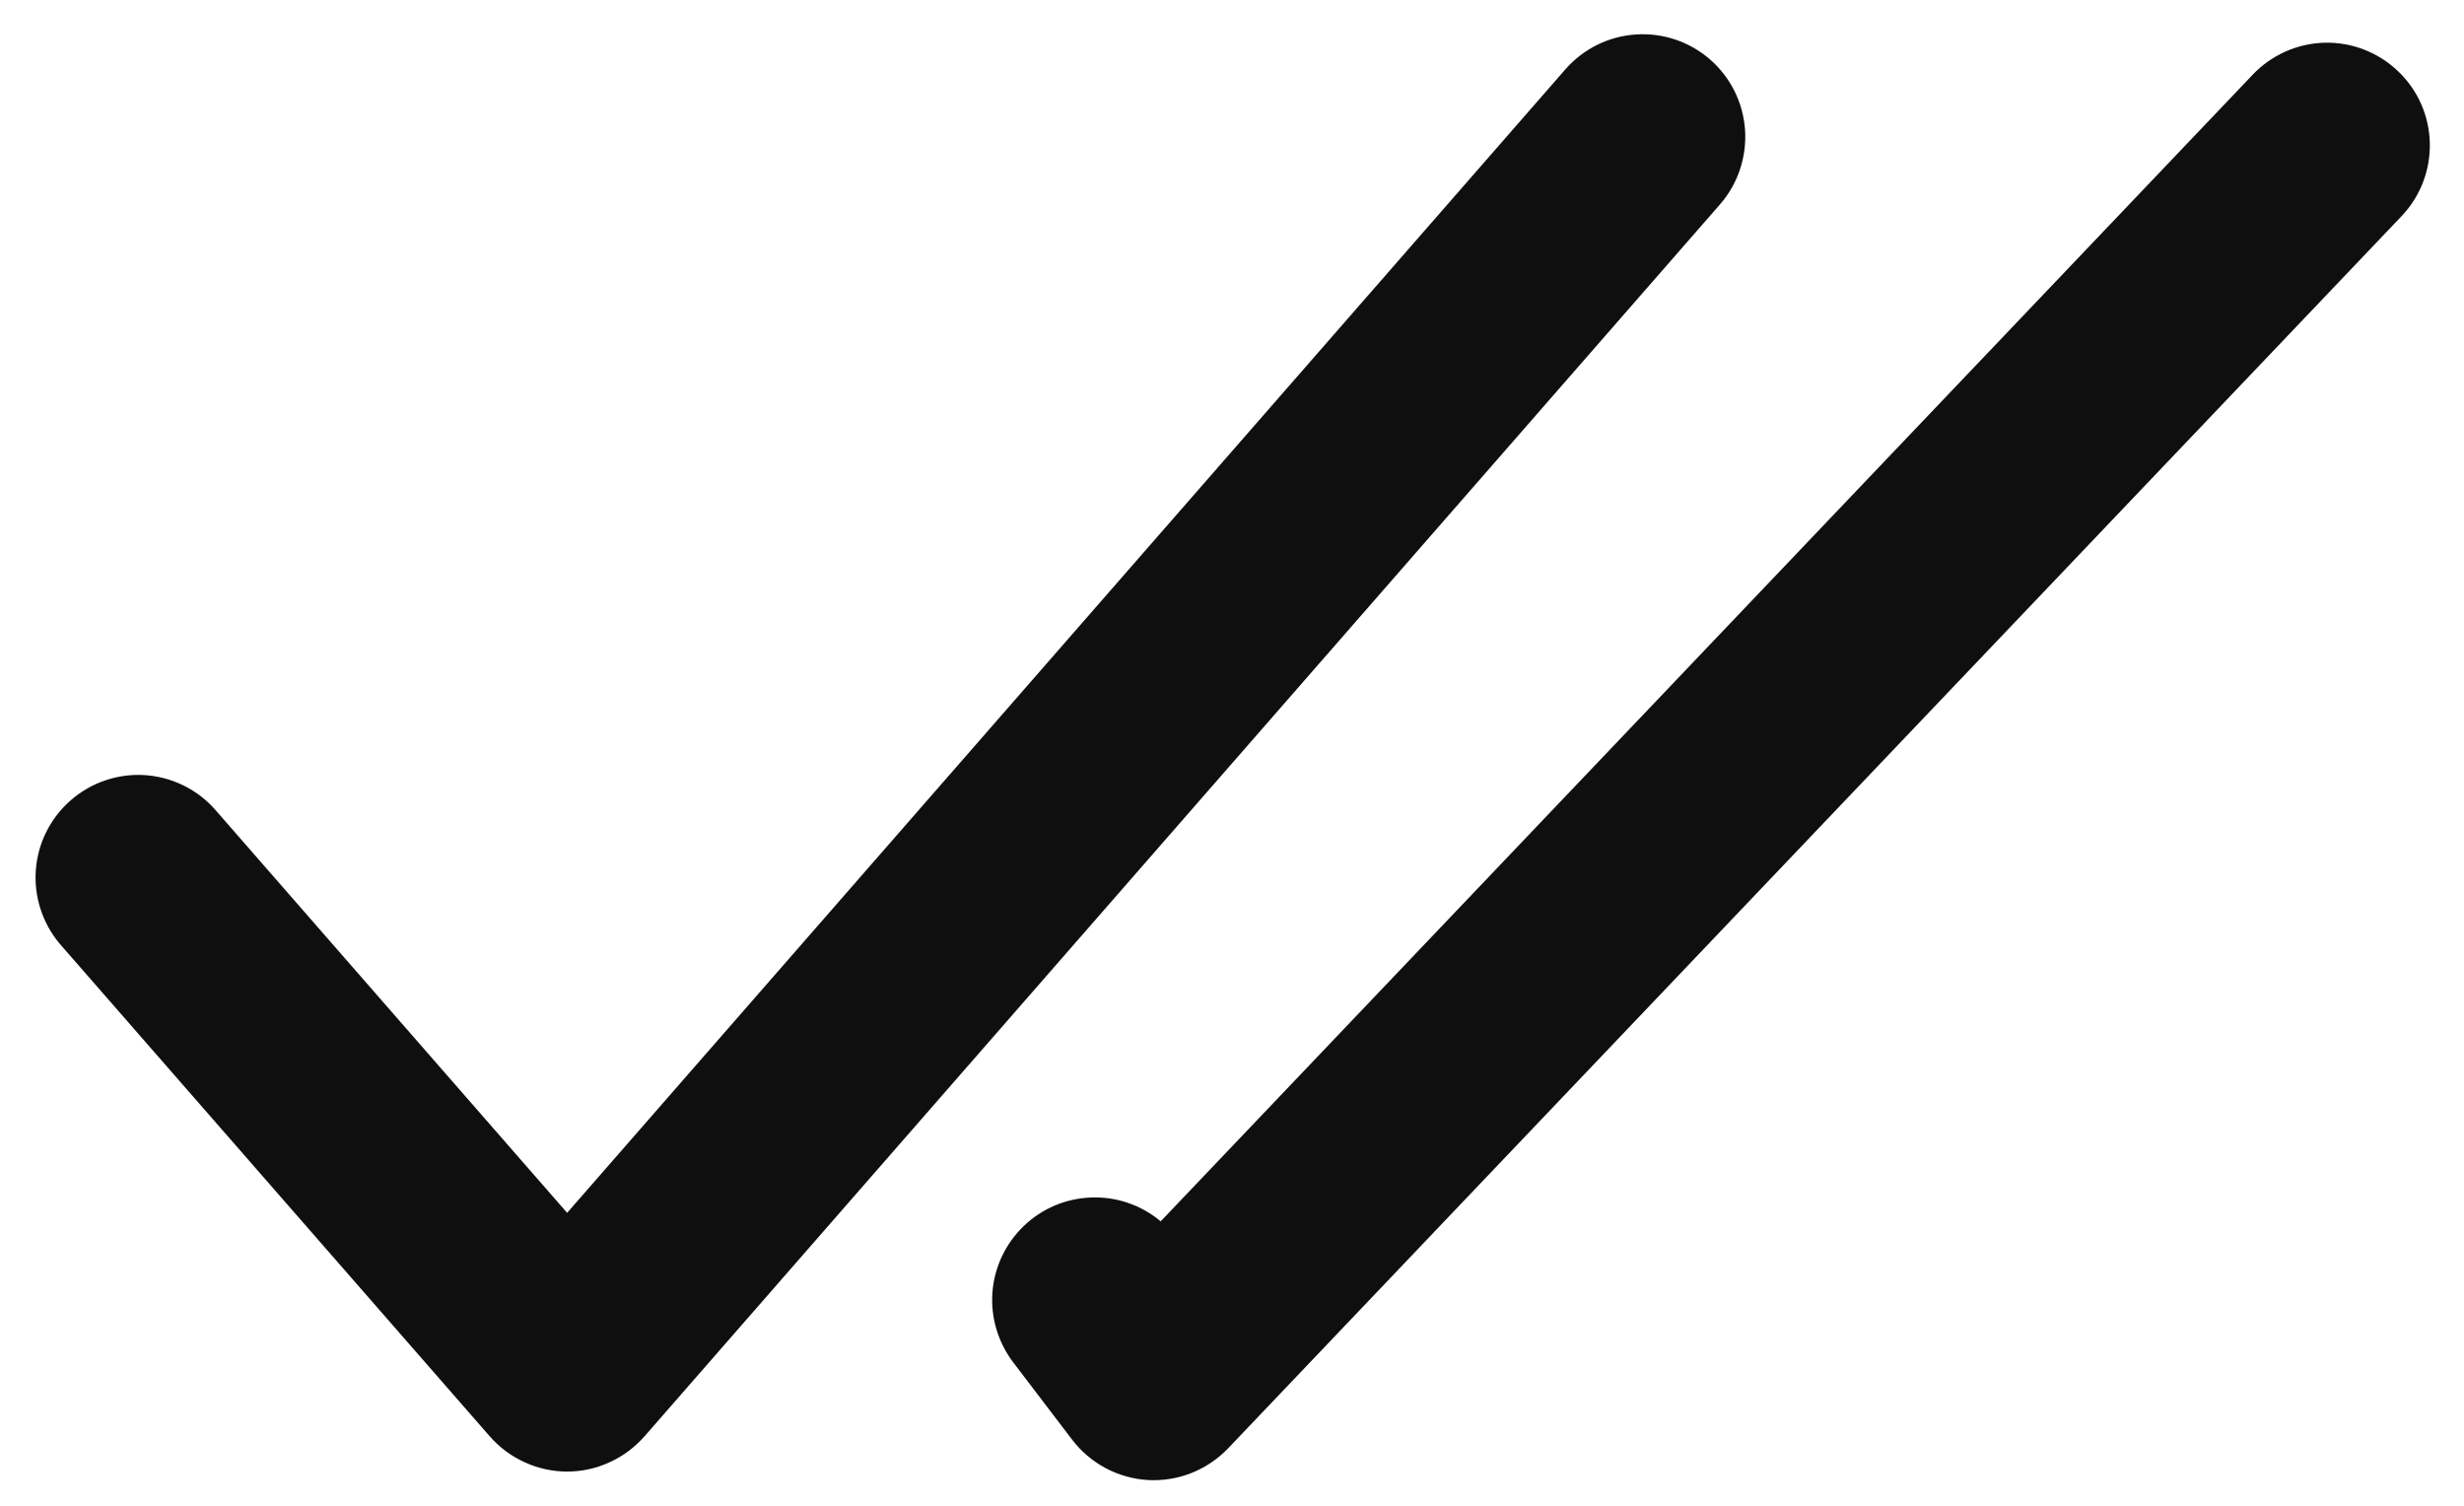 <svg width="18" height="11" viewBox="0 0 18 11" fill="none" xmlns="http://www.w3.org/2000/svg">
<path fill-rule="evenodd" clip-rule="evenodd" d="M12.493 0.435C12.643 0.566 12.734 0.75 12.748 0.949C12.761 1.147 12.696 1.343 12.565 1.493L4.708 10.493C4.637 10.573 4.551 10.638 4.453 10.682C4.356 10.727 4.25 10.75 4.143 10.75C4.036 10.75 3.93 10.727 3.833 10.682C3.735 10.638 3.648 10.573 3.578 10.493L0.435 6.893C0.309 6.742 0.247 6.548 0.262 6.353C0.277 6.157 0.369 5.975 0.517 5.846C0.665 5.717 0.857 5.651 1.053 5.662C1.249 5.674 1.433 5.761 1.565 5.907L4.143 8.86L11.435 0.507C11.566 0.357 11.751 0.265 11.949 0.252C12.147 0.238 12.343 0.304 12.493 0.435ZM17.518 0.52C17.818 0.805 17.829 1.28 17.543 1.58L8.972 10.58C8.897 10.658 8.806 10.72 8.705 10.76C8.604 10.8 8.496 10.818 8.387 10.812C8.279 10.806 8.173 10.776 8.077 10.725C7.981 10.674 7.898 10.603 7.832 10.517L7.403 9.954C7.291 9.807 7.236 9.624 7.25 9.44C7.264 9.256 7.346 9.084 7.479 8.956C7.612 8.828 7.788 8.754 7.972 8.748C8.157 8.741 8.337 8.803 8.479 8.922L16.457 0.545C16.594 0.401 16.783 0.317 16.982 0.312C17.18 0.307 17.373 0.382 17.517 0.519" fill="#0F0F0F"/>
</svg>
